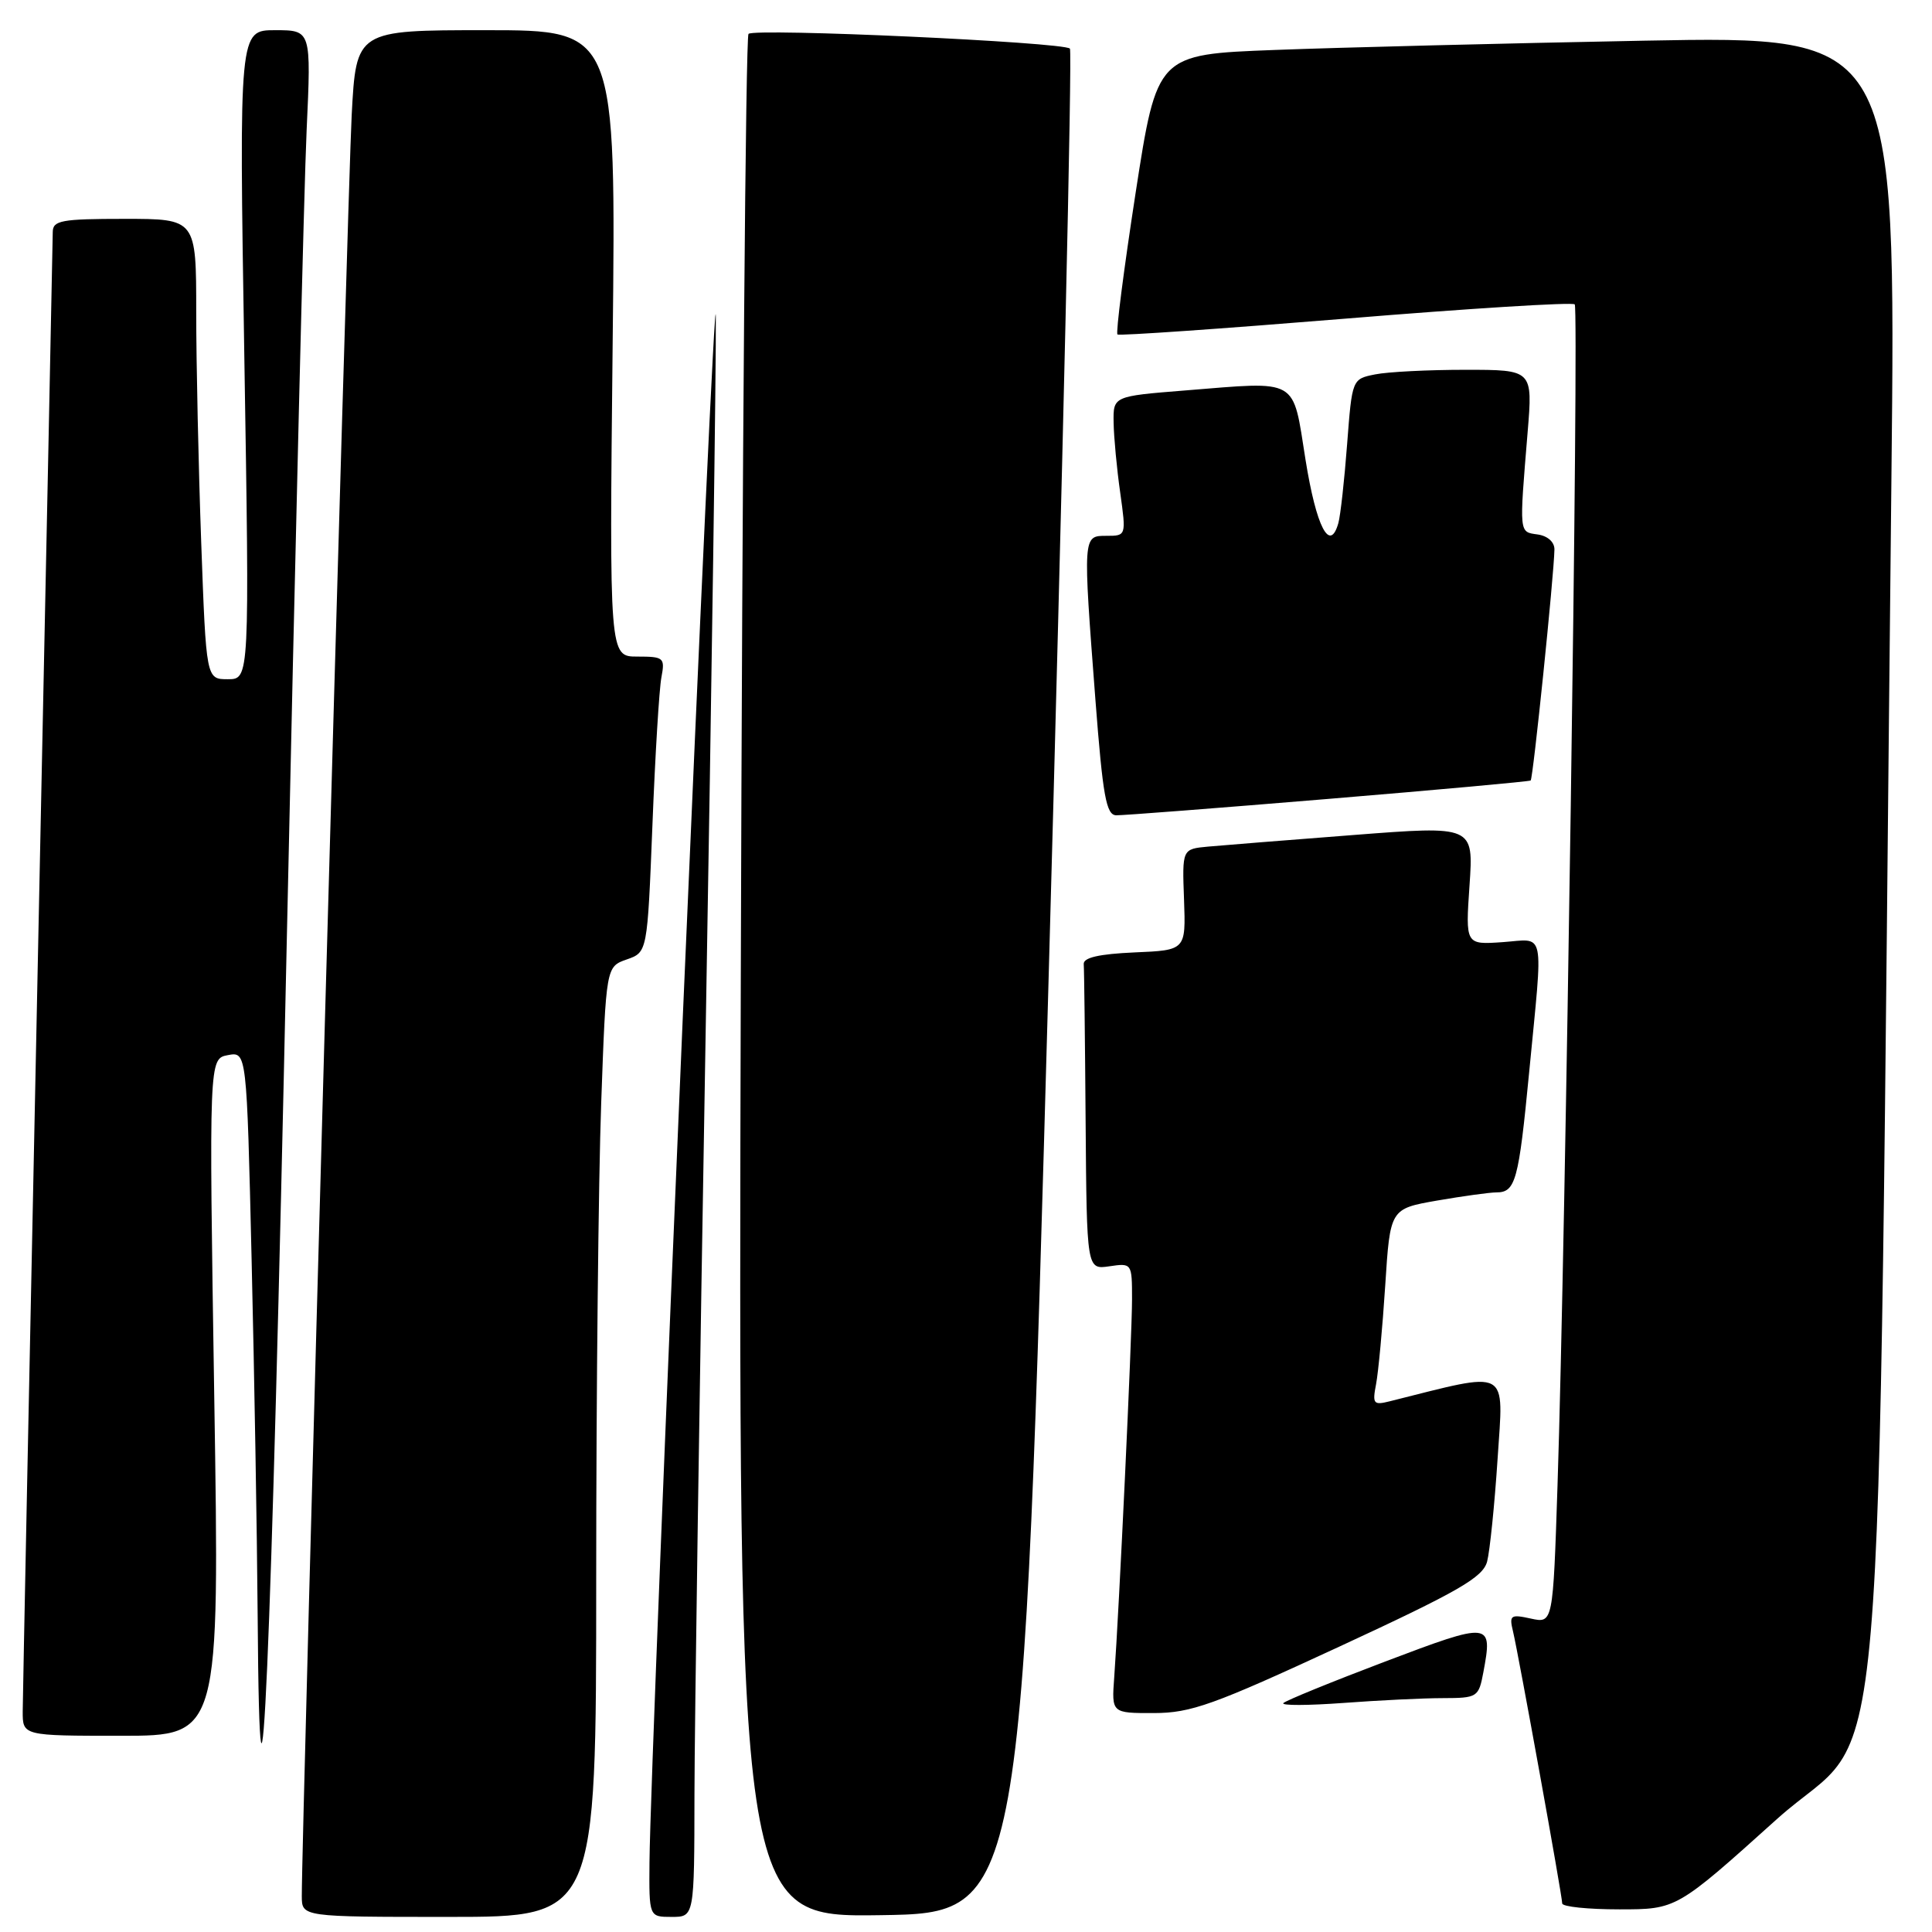 <?xml version="1.0" encoding="UTF-8" standalone="no"?>
<!DOCTYPE svg PUBLIC "-//W3C//DTD SVG 1.1//EN" "http://www.w3.org/Graphics/SVG/1.1/DTD/svg11.dtd" >
<svg xmlns="http://www.w3.org/2000/svg" xmlns:xlink="http://www.w3.org/1999/xlink" version="1.1" viewBox="0 0 256 256">
 <g >
 <path fill="currentColor"
d=" M 79.00 209.16 C 79.00 184.50 79.30 156.17 79.66 146.20 C 80.31 128.09 80.31 128.09 83.05 127.13 C 85.78 126.18 85.78 126.18 86.45 109.34 C 86.81 100.08 87.35 91.26 87.64 89.75 C 88.13 87.15 87.96 87.00 84.45 87.00 C 80.74 87.00 80.74 87.00 81.18 45.50 C 81.63 4.00 81.63 4.00 64.41 4.00 C 47.20 4.00 47.20 4.00 46.60 15.25 C 46.08 25.00 39.95 243.82 39.99 251.25 C 40.00 254.00 40.00 254.00 59.50 254.00 C 79.00 254.00 79.00 254.00 79.00 209.16 Z  M 92.02 237.75 C 92.03 228.81 92.70 183.47 93.50 137.00 C 94.30 90.53 94.91 47.78 94.85 42.00 C 94.75 32.10 86.20 231.25 86.06 246.75 C 86.00 254.00 86.00 254.00 89.00 254.00 C 92.00 254.00 92.00 254.00 92.02 237.75 Z  M 138.93 130.26 C 140.81 62.48 142.09 6.76 141.77 6.44 C 140.91 5.58 99.97 3.70 99.18 4.49 C 98.81 4.86 98.35 61.16 98.16 129.61 C 97.82 254.04 97.82 254.04 116.66 253.77 C 135.50 253.50 135.50 253.50 138.93 130.26 Z  M 235.46 241.03 C 250.34 227.65 248.67 247.21 250.62 63.63 C 251.24 4.76 251.24 4.76 217.87 5.39 C 199.52 5.74 177.48 6.29 168.91 6.62 C 153.31 7.21 153.31 7.21 150.47 25.59 C 148.91 35.70 147.83 44.12 148.07 44.32 C 148.31 44.51 161.91 43.56 178.30 42.22 C 194.69 40.87 208.35 40.02 208.66 40.33 C 209.24 40.91 207.44 164.94 206.38 196.81 C 205.78 215.11 205.78 215.11 202.85 214.47 C 200.16 213.88 199.96 214.02 200.48 216.16 C 201.22 219.27 207.00 251.20 207.00 252.21 C 207.00 252.65 210.41 253.00 214.58 253.00 C 222.16 253.00 222.16 253.00 235.46 241.03 Z  M 37.97 126.00 C 39.10 73.47 40.29 24.54 40.63 17.25 C 41.24 4.00 41.24 4.00 36.46 4.00 C 31.68 4.00 31.68 4.00 32.37 47.00 C 33.07 90.00 33.07 90.00 30.19 90.00 C 27.32 90.00 27.32 90.00 26.66 71.84 C 26.30 61.85 26.00 48.13 26.00 41.34 C 26.00 29.00 26.00 29.00 16.50 29.00 C 8.12 29.00 7.00 29.21 6.99 30.75 C 6.98 31.71 6.09 75.47 5.00 128.00 C 3.91 180.53 3.02 224.96 3.01 226.75 C 3.00 230.00 3.00 230.00 16.05 230.00 C 29.10 230.00 29.10 230.00 28.39 185.15 C 27.69 140.29 27.69 140.29 30.19 139.81 C 32.69 139.34 32.69 139.34 33.34 166.92 C 33.70 182.09 34.06 203.28 34.14 214.00 C 34.43 255.06 35.96 220.13 37.97 126.00 Z  M 177.44 218.20 C 193.31 210.85 196.48 209.02 197.05 206.92 C 197.41 205.54 198.04 199.40 198.44 193.28 C 199.23 181.10 200.25 181.65 184.14 185.68 C 181.99 186.22 181.83 186.02 182.34 183.39 C 182.64 181.80 183.19 175.93 183.55 170.33 C 184.20 160.17 184.20 160.17 190.43 159.08 C 193.86 158.49 197.39 158.00 198.27 158.00 C 200.82 158.00 201.23 156.50 202.62 142.09 C 204.49 122.70 204.85 124.44 199.09 124.84 C 194.18 125.18 194.18 125.18 194.72 117.30 C 195.26 109.41 195.26 109.41 179.38 110.64 C 170.65 111.31 161.96 112.01 160.07 112.18 C 156.64 112.50 156.64 112.50 156.89 119.20 C 157.13 125.91 157.13 125.91 150.32 126.20 C 145.62 126.41 143.53 126.89 143.60 127.75 C 143.66 128.44 143.77 137.83 143.85 148.61 C 144.00 168.23 144.00 168.23 147.00 167.79 C 149.98 167.35 150.00 167.38 150.00 172.17 C 150.00 177.06 148.28 213.50 147.64 222.25 C 147.29 227.00 147.29 227.00 152.90 226.99 C 157.82 226.98 160.79 225.91 177.44 218.20 Z  M 191.20 225.01 C 195.76 225.00 195.93 224.89 196.55 221.60 C 197.81 214.87 197.58 214.85 183.55 220.16 C 176.43 222.86 170.35 225.34 170.05 225.67 C 169.75 226.01 173.32 225.99 178.00 225.65 C 182.68 225.30 188.62 225.01 191.20 225.01 Z  M 176.00 105.86 C 190.57 104.65 202.65 103.55 202.82 103.42 C 203.14 103.19 205.91 76.23 205.97 72.82 C 205.99 71.83 205.08 71.01 203.75 70.82 C 201.26 70.47 201.30 70.85 202.42 57.25 C 203.10 49.00 203.10 49.00 194.18 49.00 C 189.27 49.00 183.88 49.27 182.21 49.61 C 179.16 50.22 179.16 50.22 178.50 58.86 C 178.14 63.61 177.62 68.31 177.34 69.31 C 176.21 73.31 174.42 69.84 172.99 60.93 C 171.24 49.94 172.24 50.52 157.00 51.74 C 147.50 52.50 147.50 52.50 147.56 56.00 C 147.59 57.92 147.98 62.09 148.43 65.25 C 149.23 70.99 149.23 71.00 146.62 71.00 C 143.47 71.00 143.48 70.86 145.15 92.75 C 146.13 105.51 146.58 108.01 147.91 108.03 C 148.78 108.05 161.43 107.07 176.00 105.86 Z "/>
</g>
</svg>